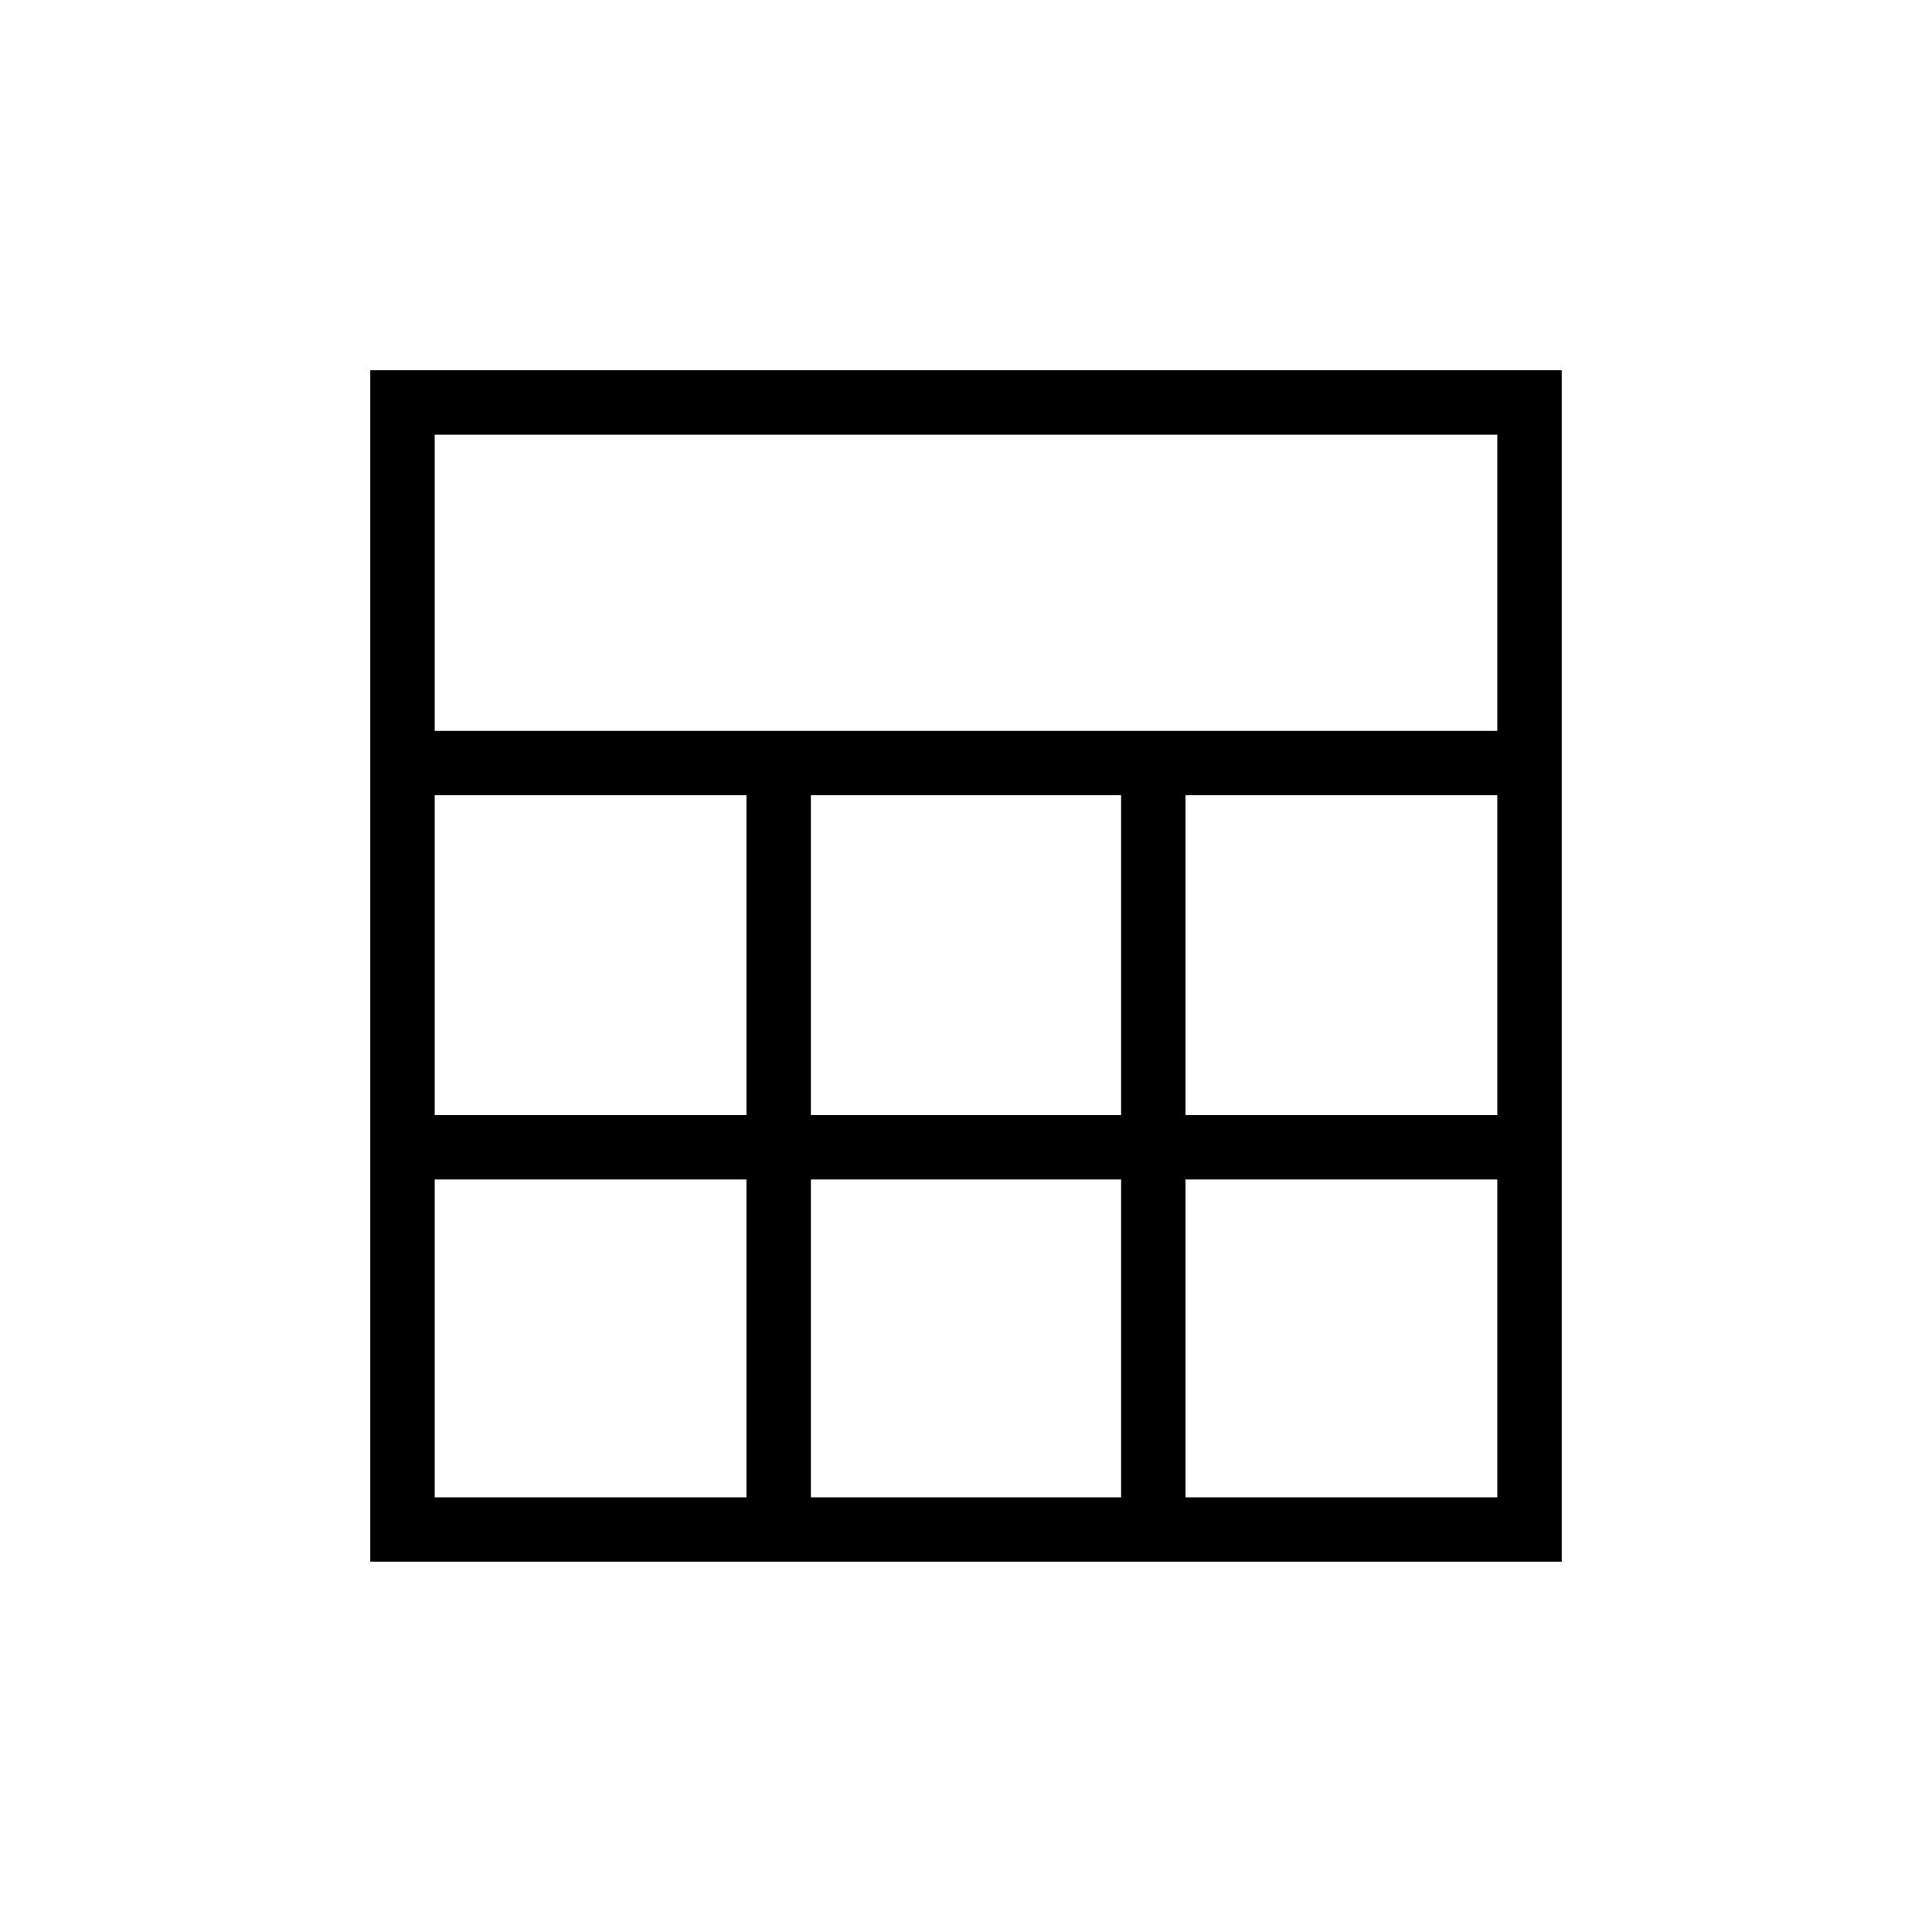 <svg xmlns="http://www.w3.org/2000/svg" height="20" viewBox="0 -960 960 960" width="20"><path d="M184-184v-592h592v592H184Zm32-412.85h528V-744H216v147.15Zm186.92 190.93h154.16v-158.93H402.92v158.93Zm0 189.92h154.16v-157.92H402.92V-216ZM216-405.92h154.92v-158.93H216v158.93Zm373.08 0H744v-158.93H589.08v158.93ZM216-216h154.92v-157.92H216V-216Zm373.08 0H744v-157.92H589.08V-216Z"/></svg>